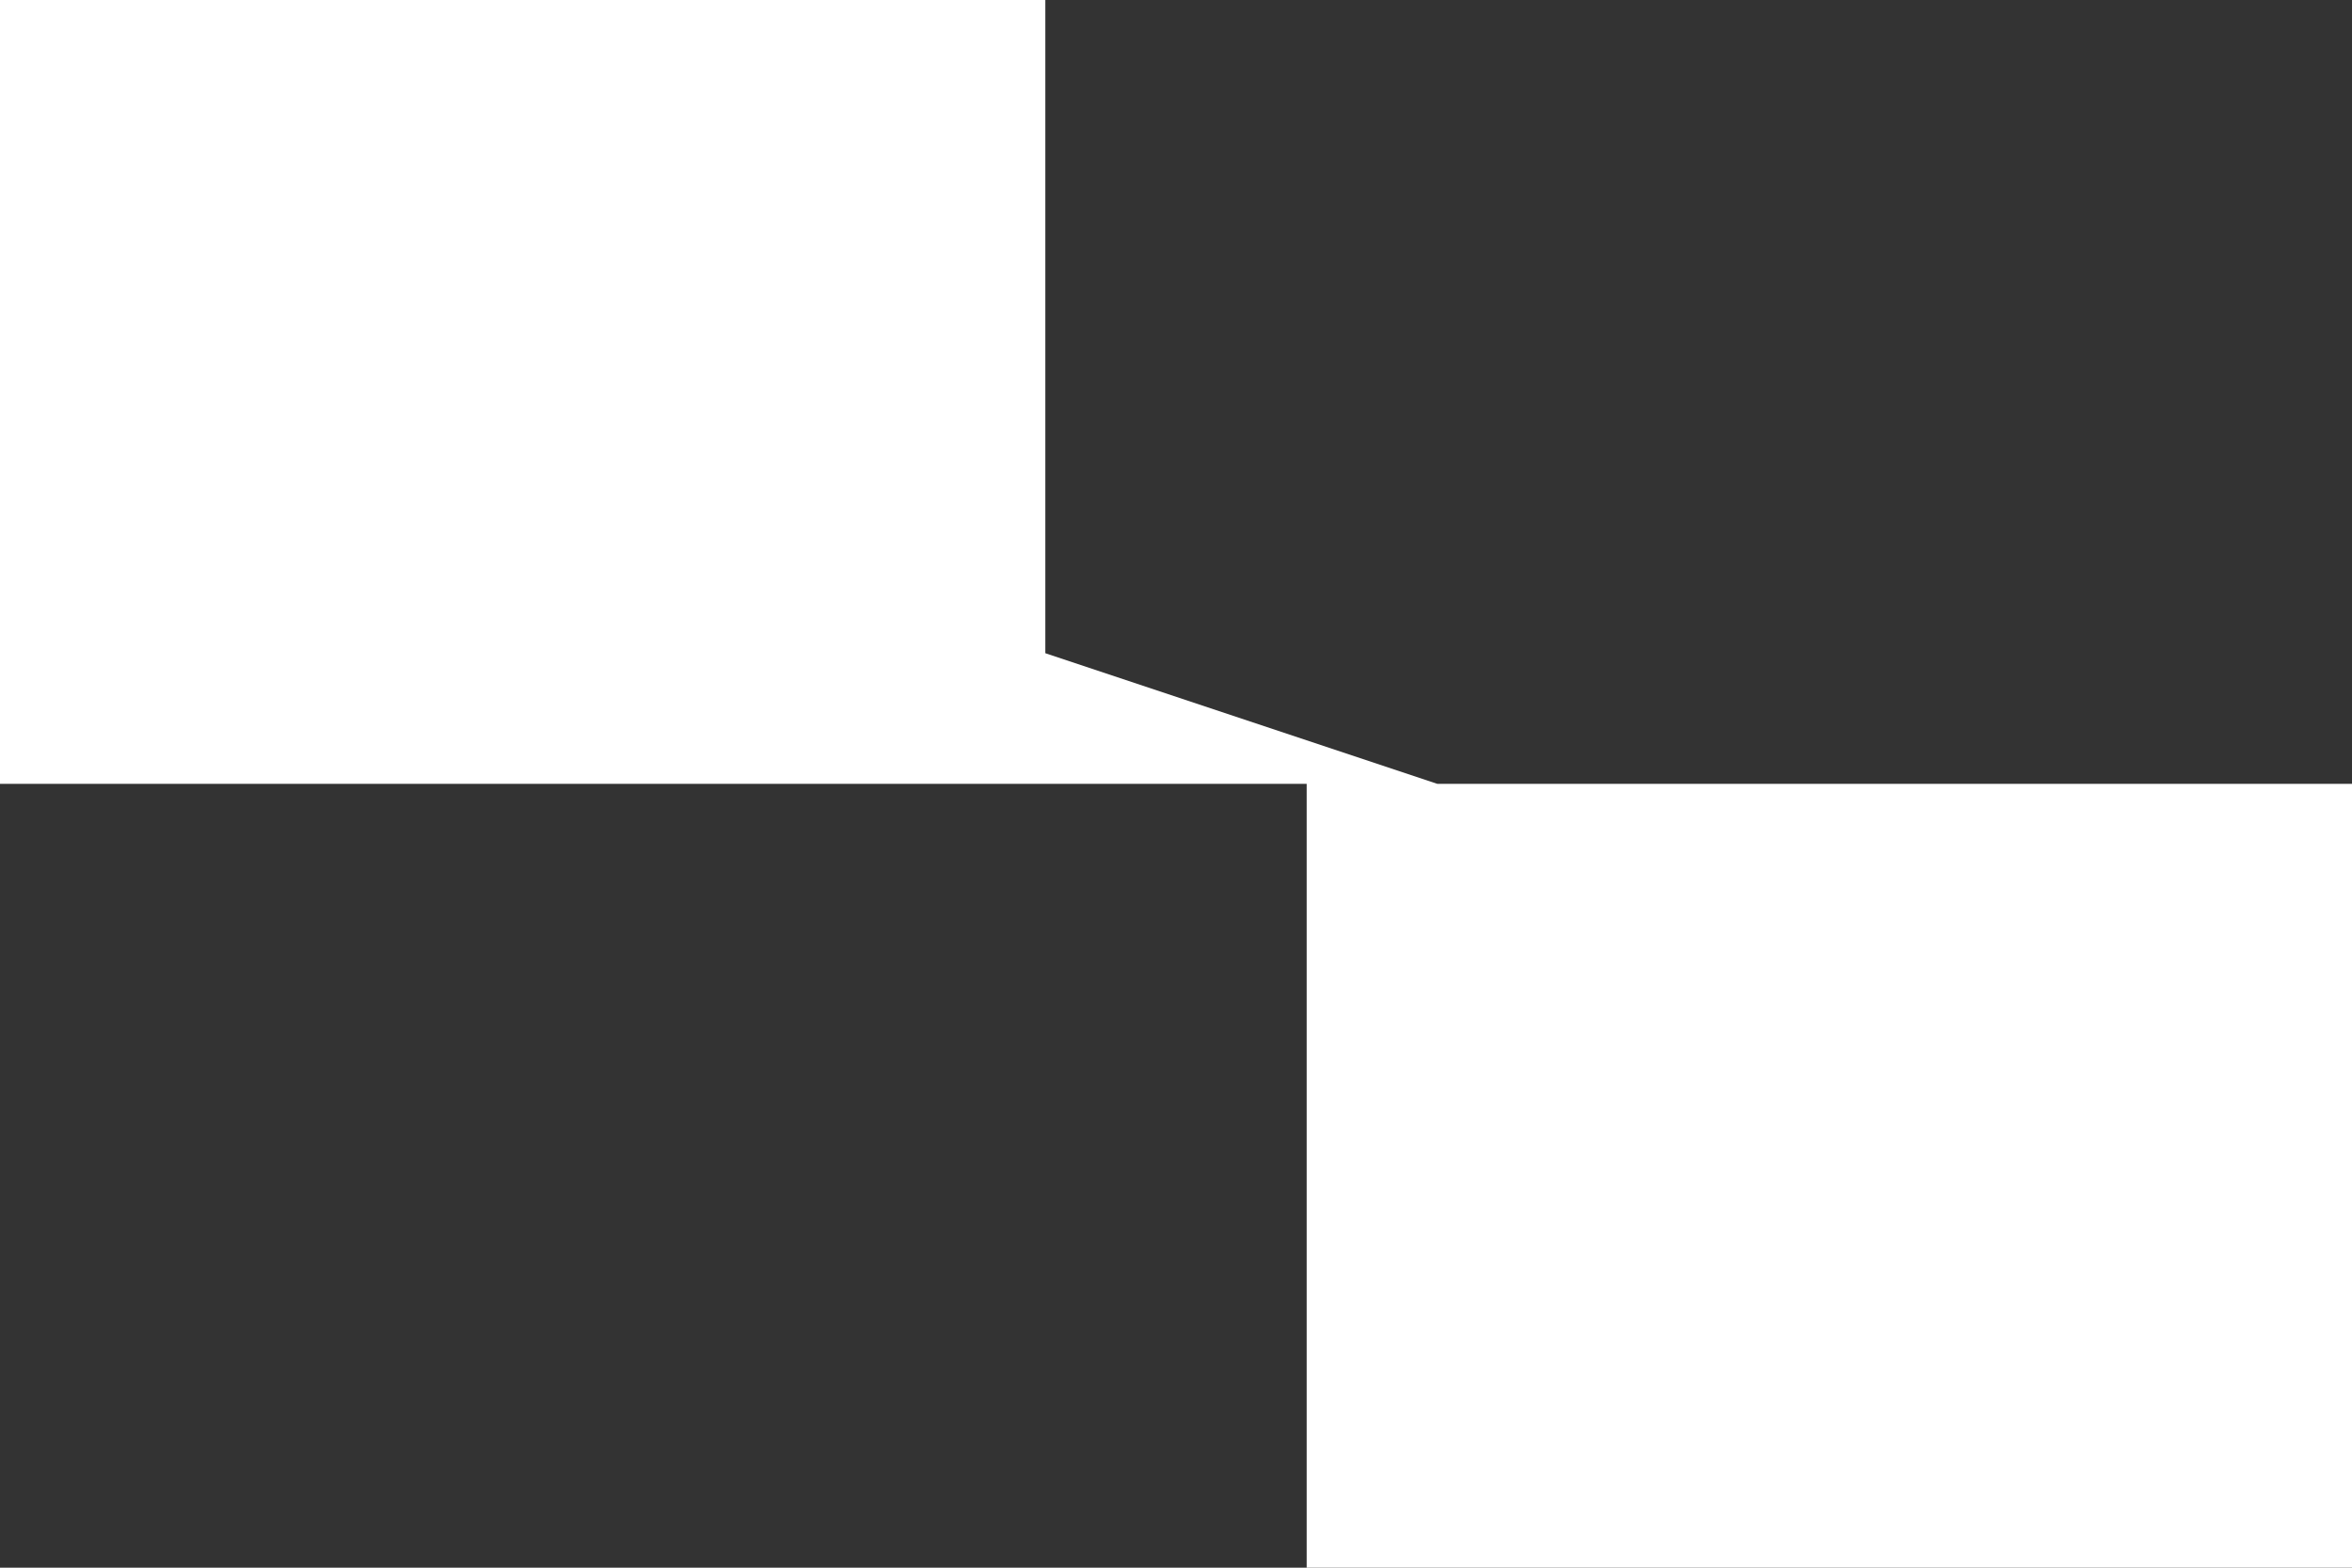 <svg xmlns="http://www.w3.org/2000/svg" xmlns:xlink="http://www.w3.org/1999/xlink" preserveAspectRatio="xMidYMid" width="18" height="12" viewBox="0 0 18 12">
  <rect x="0" y="0" width="18" height="12" fill="#333333" stroke="none"/>
  <defs>
    <style>
      .cls-1 {
        fill: #fff;
        fill-rule: evenodd;
      }
    </style>
  </defs>
  <path d="M10.000,6.000 L-0.000,6.000 L-0.000,-0.000 L8.000,-0.000 L8.000,5.000 L11.000,6.000 L18.000,6.000 L18.000,12.000 L10.000,12.000 L10.000,6.000 Z" class="cls-1"/>
</svg>
